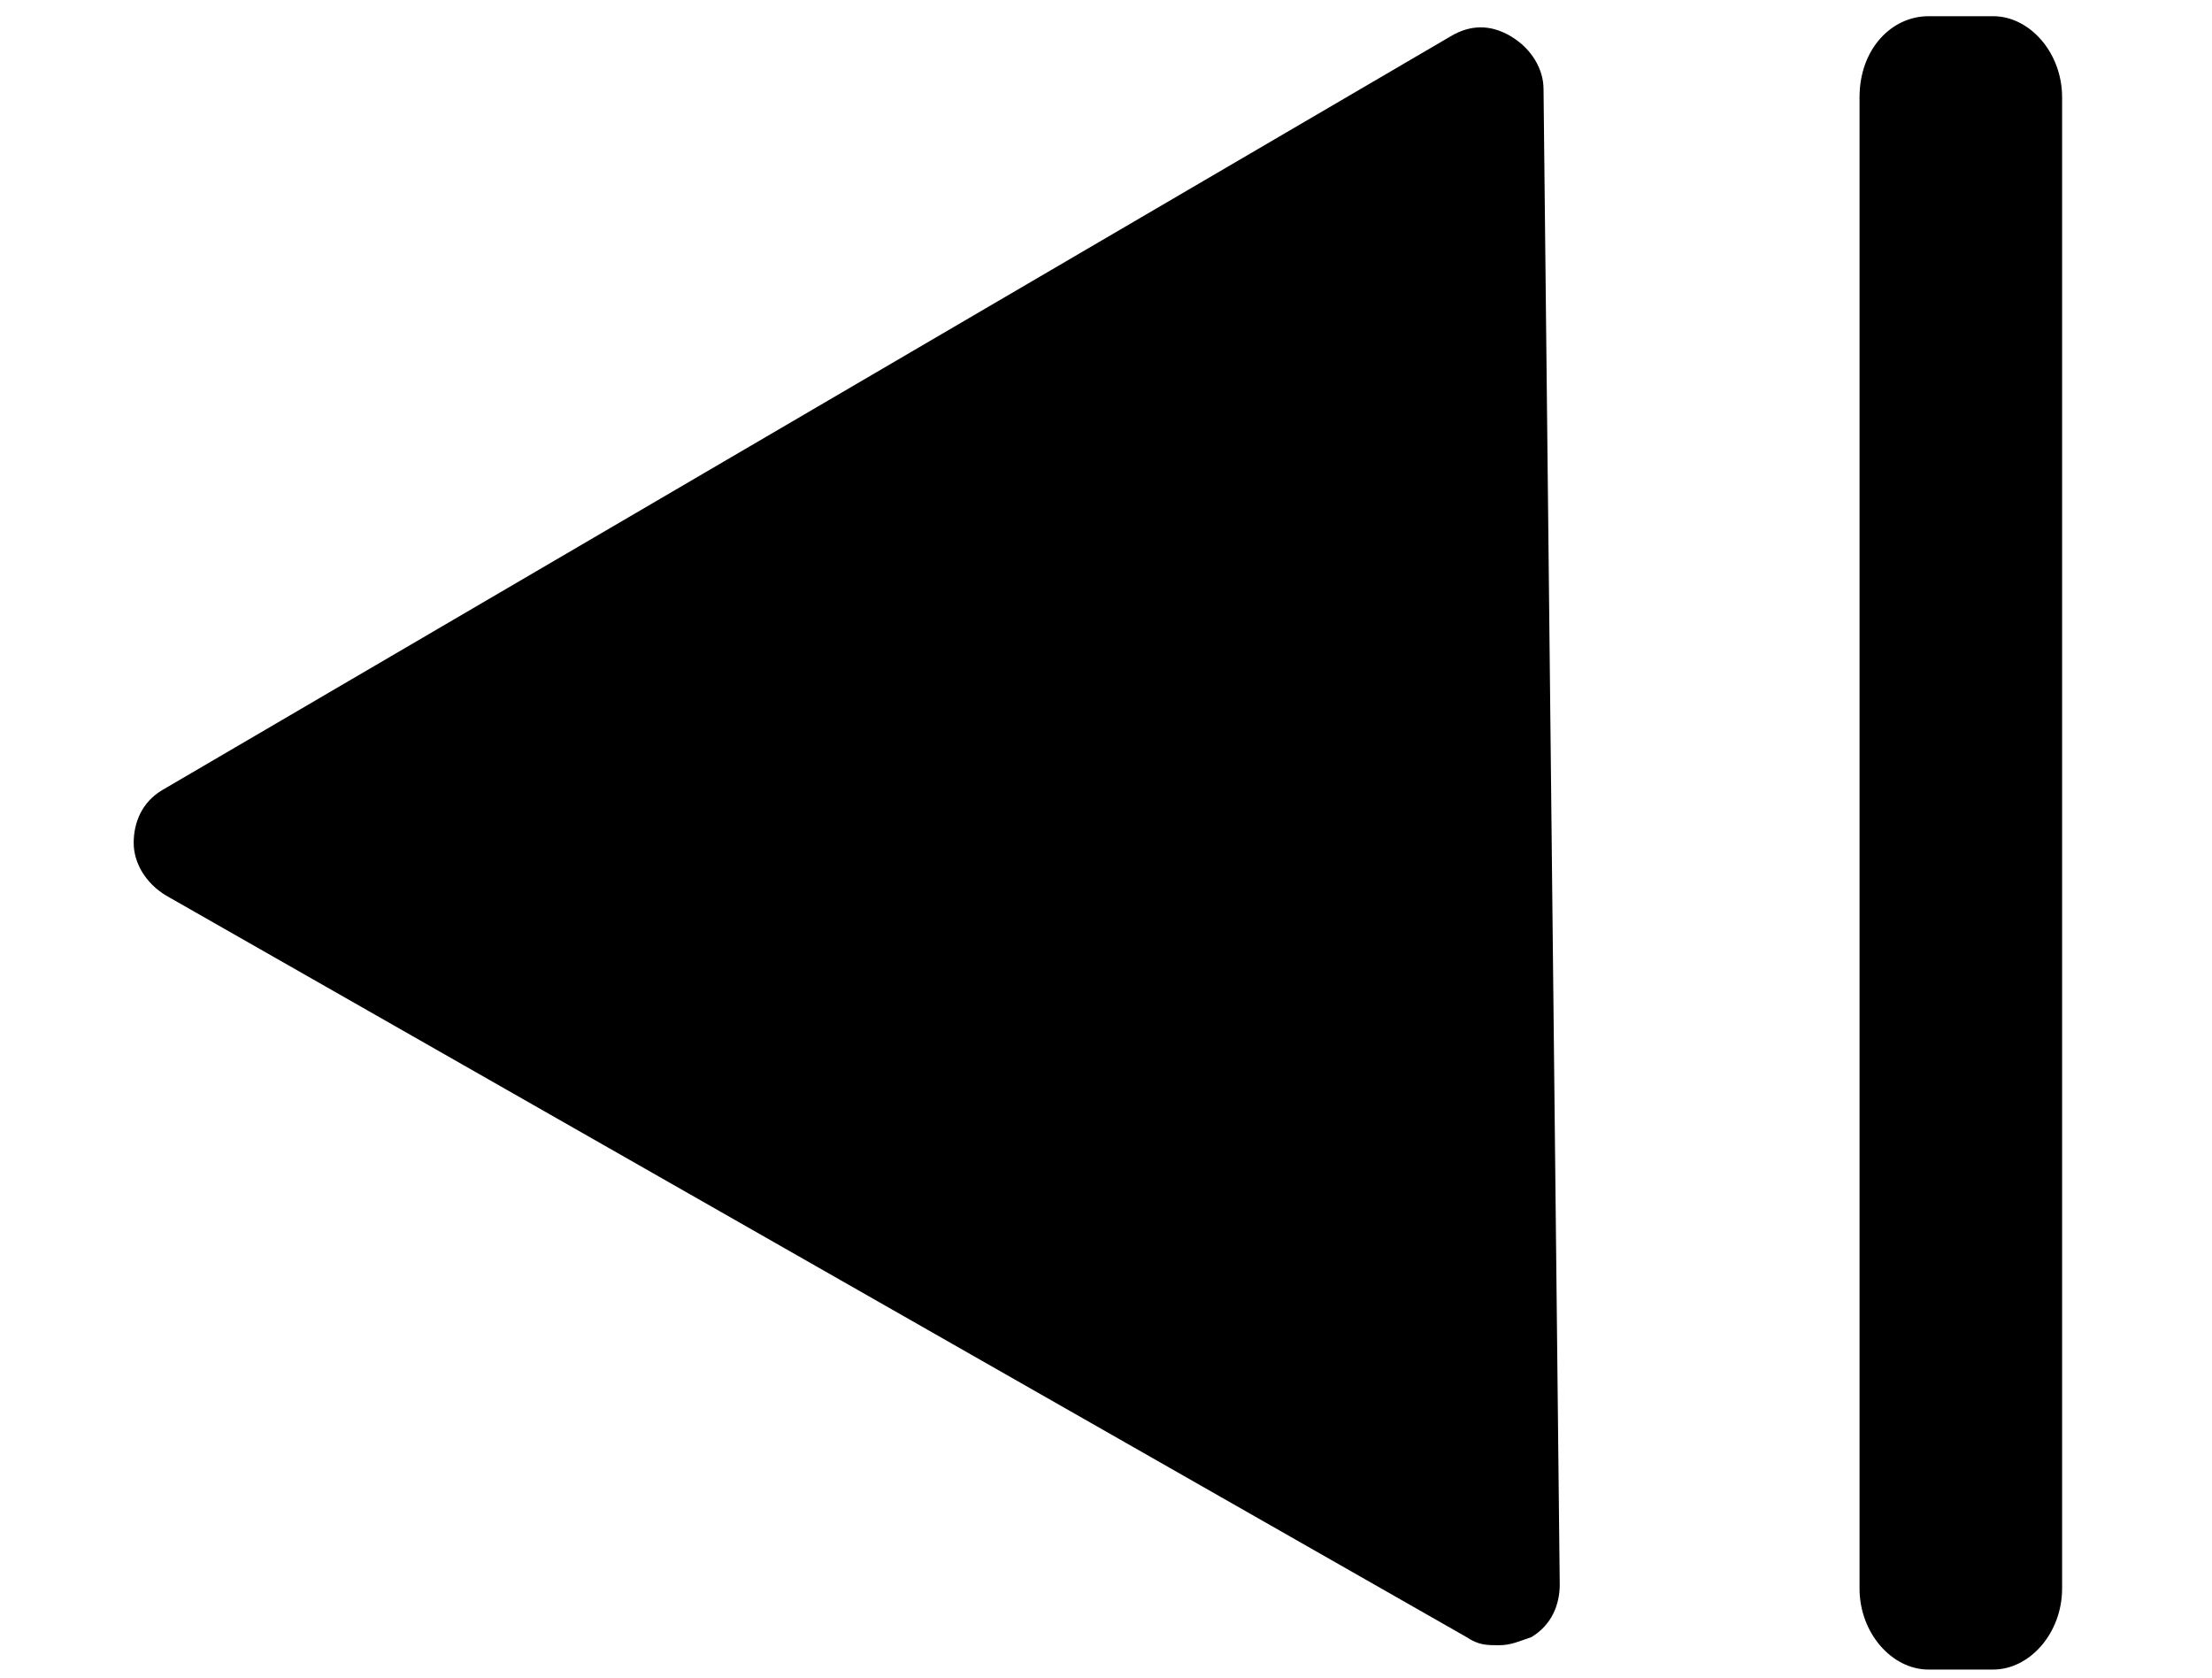 <?xml version="1.0" encoding="utf-8"?>
<!-- Generator: Adobe Illustrator 25.0.1, SVG Export Plug-In . SVG Version: 6.00 Build 0)  -->
<svg version="1.1" id="Layer_1" xmlns="http://www.w3.org/2000/svg" xmlns:xlink="http://www.w3.org/1999/xlink" x="0px" y="0px"
	 viewBox="0 0 54.6 41.4" style="enable-background:new 0 0 54.6 41.4;" xml:space="preserve">
<g>
	<path d="M36.2,40.4L4.1,22.1c-0.5-0.3-0.8-0.8-0.8-1.3s0.2-1,0.7-1.3L35.8,0.9c0.5-0.3,1-0.3,1.5,0s0.8,0.8,0.8,1.3l0.4,36.9
		c0,0.5-0.2,1-0.7,1.3c-0.3,0.1-0.5,0.2-0.8,0.2S36.5,40.6,36.2,40.4z"/>
</g>
<path d="M45.9,2.4v36.8c0,1.1,0.8,2,1.7,2c0.3,0,1.3,0,1.6,0c0.9,0,1.7-0.9,1.7-2V2.4c0-1.1-0.8-2-1.7-2c-0.3,0-1.3,0-1.6,0
	C46.7,0.4,45.9,1.2,45.9,2.4z"/>
</svg>

